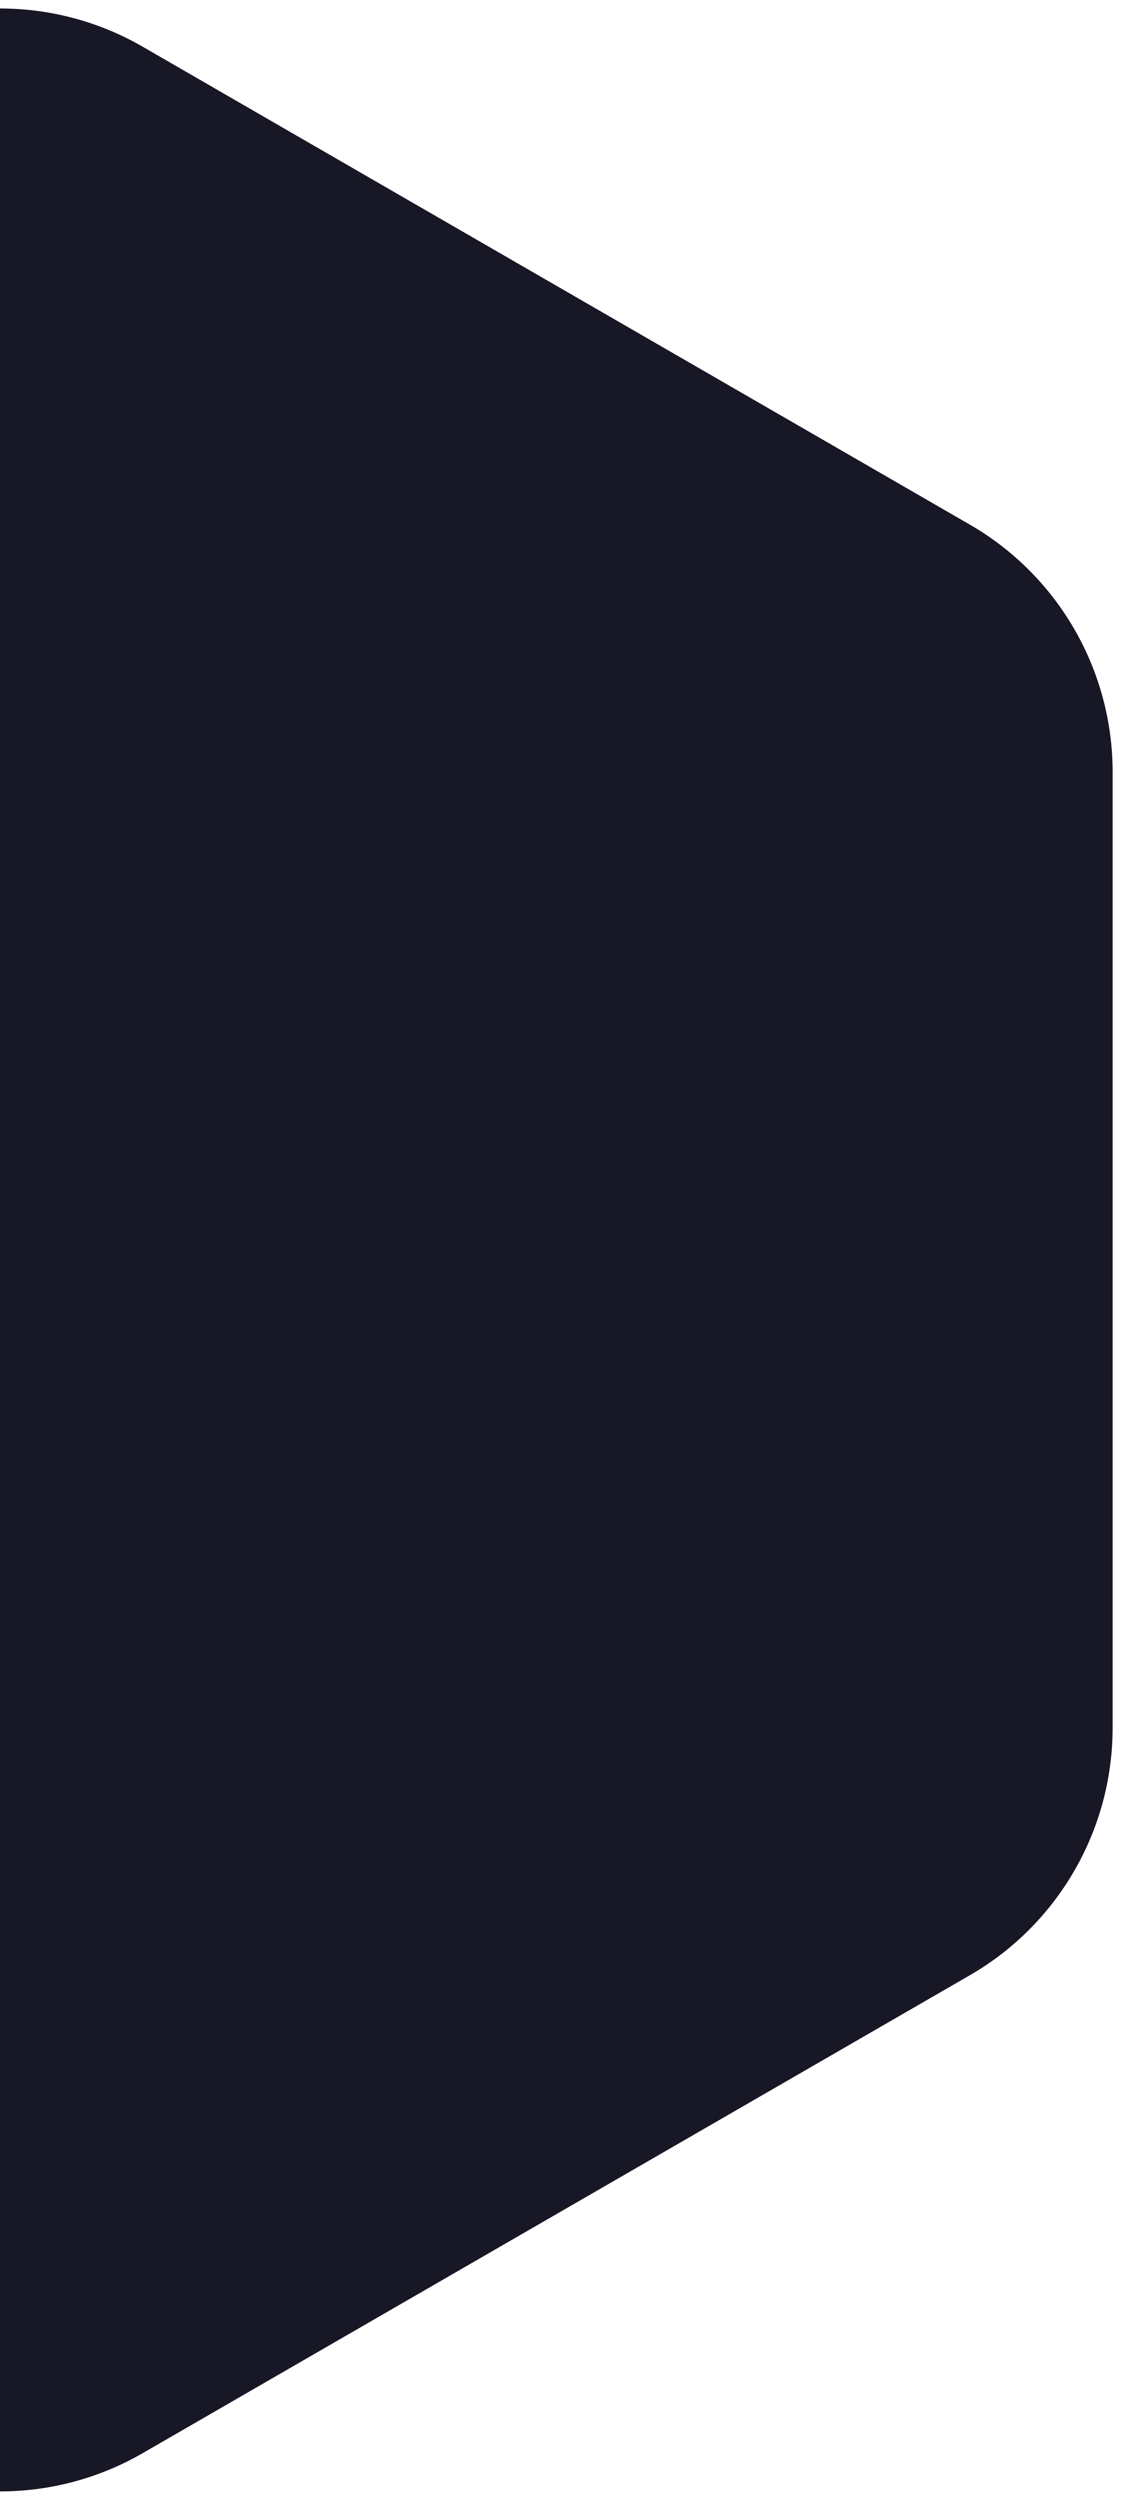 <svg width="32" height="70" viewBox="0 0 32 70" fill="none" xmlns="http://www.w3.org/2000/svg">
<path d="M-4 1.309C-1.525 -0.12 1.525 -0.12 4 1.309L27.177 14.691C29.652 16.12 31.177 18.761 31.177 21.619V48.381C31.177 51.239 29.652 53.88 27.177 55.309L4 68.691C1.525 70.12 -1.525 70.12 -4 68.691L-27.177 55.309C-29.652 53.88 -31.177 51.239 -31.177 48.381V21.619C-31.177 18.761 -29.652 16.12 -27.177 14.691L-4 1.309Z" fill="#171725"/>
</svg>
